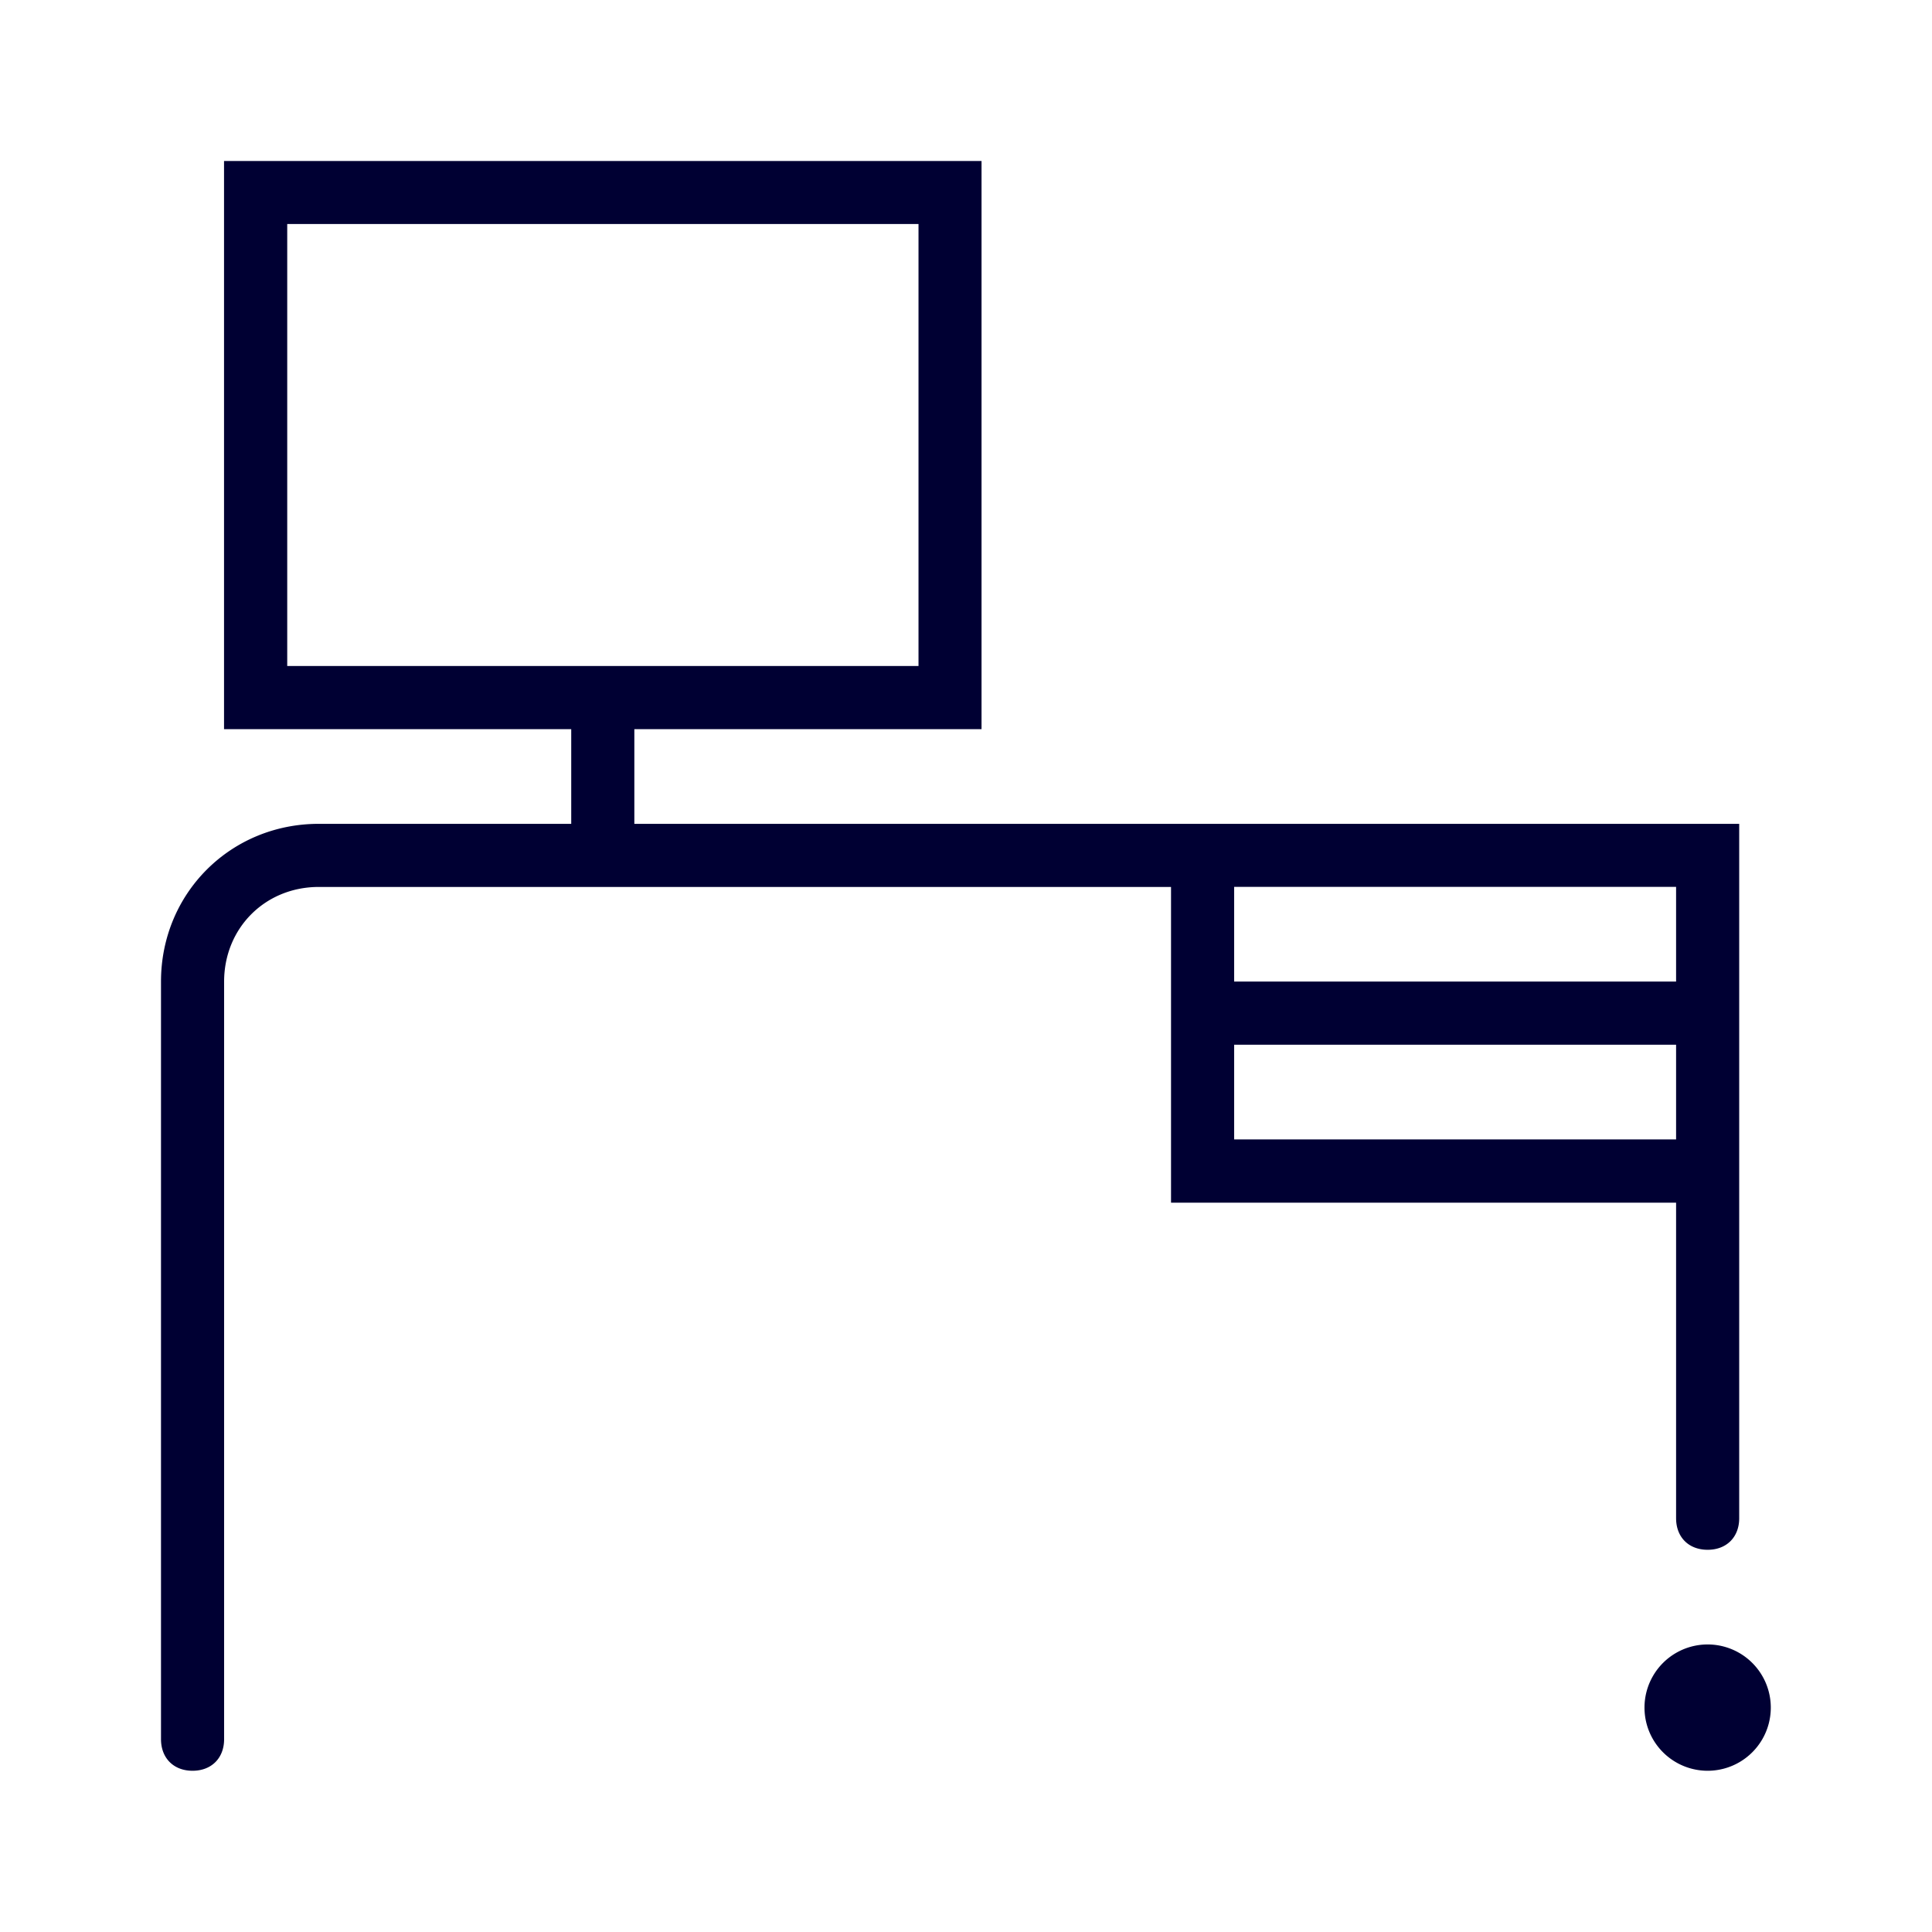 <svg xmlns="http://www.w3.org/2000/svg" width="24" height="24" fill="none"><path fill="#003" d="M21.213 21.997a.784.784 0 1 0 0-1.569.784.784 0 0 0 0 1.569ZM14.547 14.94h6.274v3.92c0 .235.156.392.392.392.235 0 .392-.157.392-.392v-8.626H7.88V9.058h4.313V2h-9.41v7.058h4.313v1.176H3.96c-1.097 0-1.96.863-1.96 1.96v9.41c0 .236.157.393.392.393.235 0 .392-.157.392-.392v-9.41c0-.667.51-1.177 1.176-1.177h10.587v3.921ZM3.568 8.273v-5.49h7.842v5.49H3.568Zm11.763 5.881v-1.176h5.49v1.176h-5.49Zm5.49-3.137v1.176h-5.49v-1.176h5.49Z"/></svg>